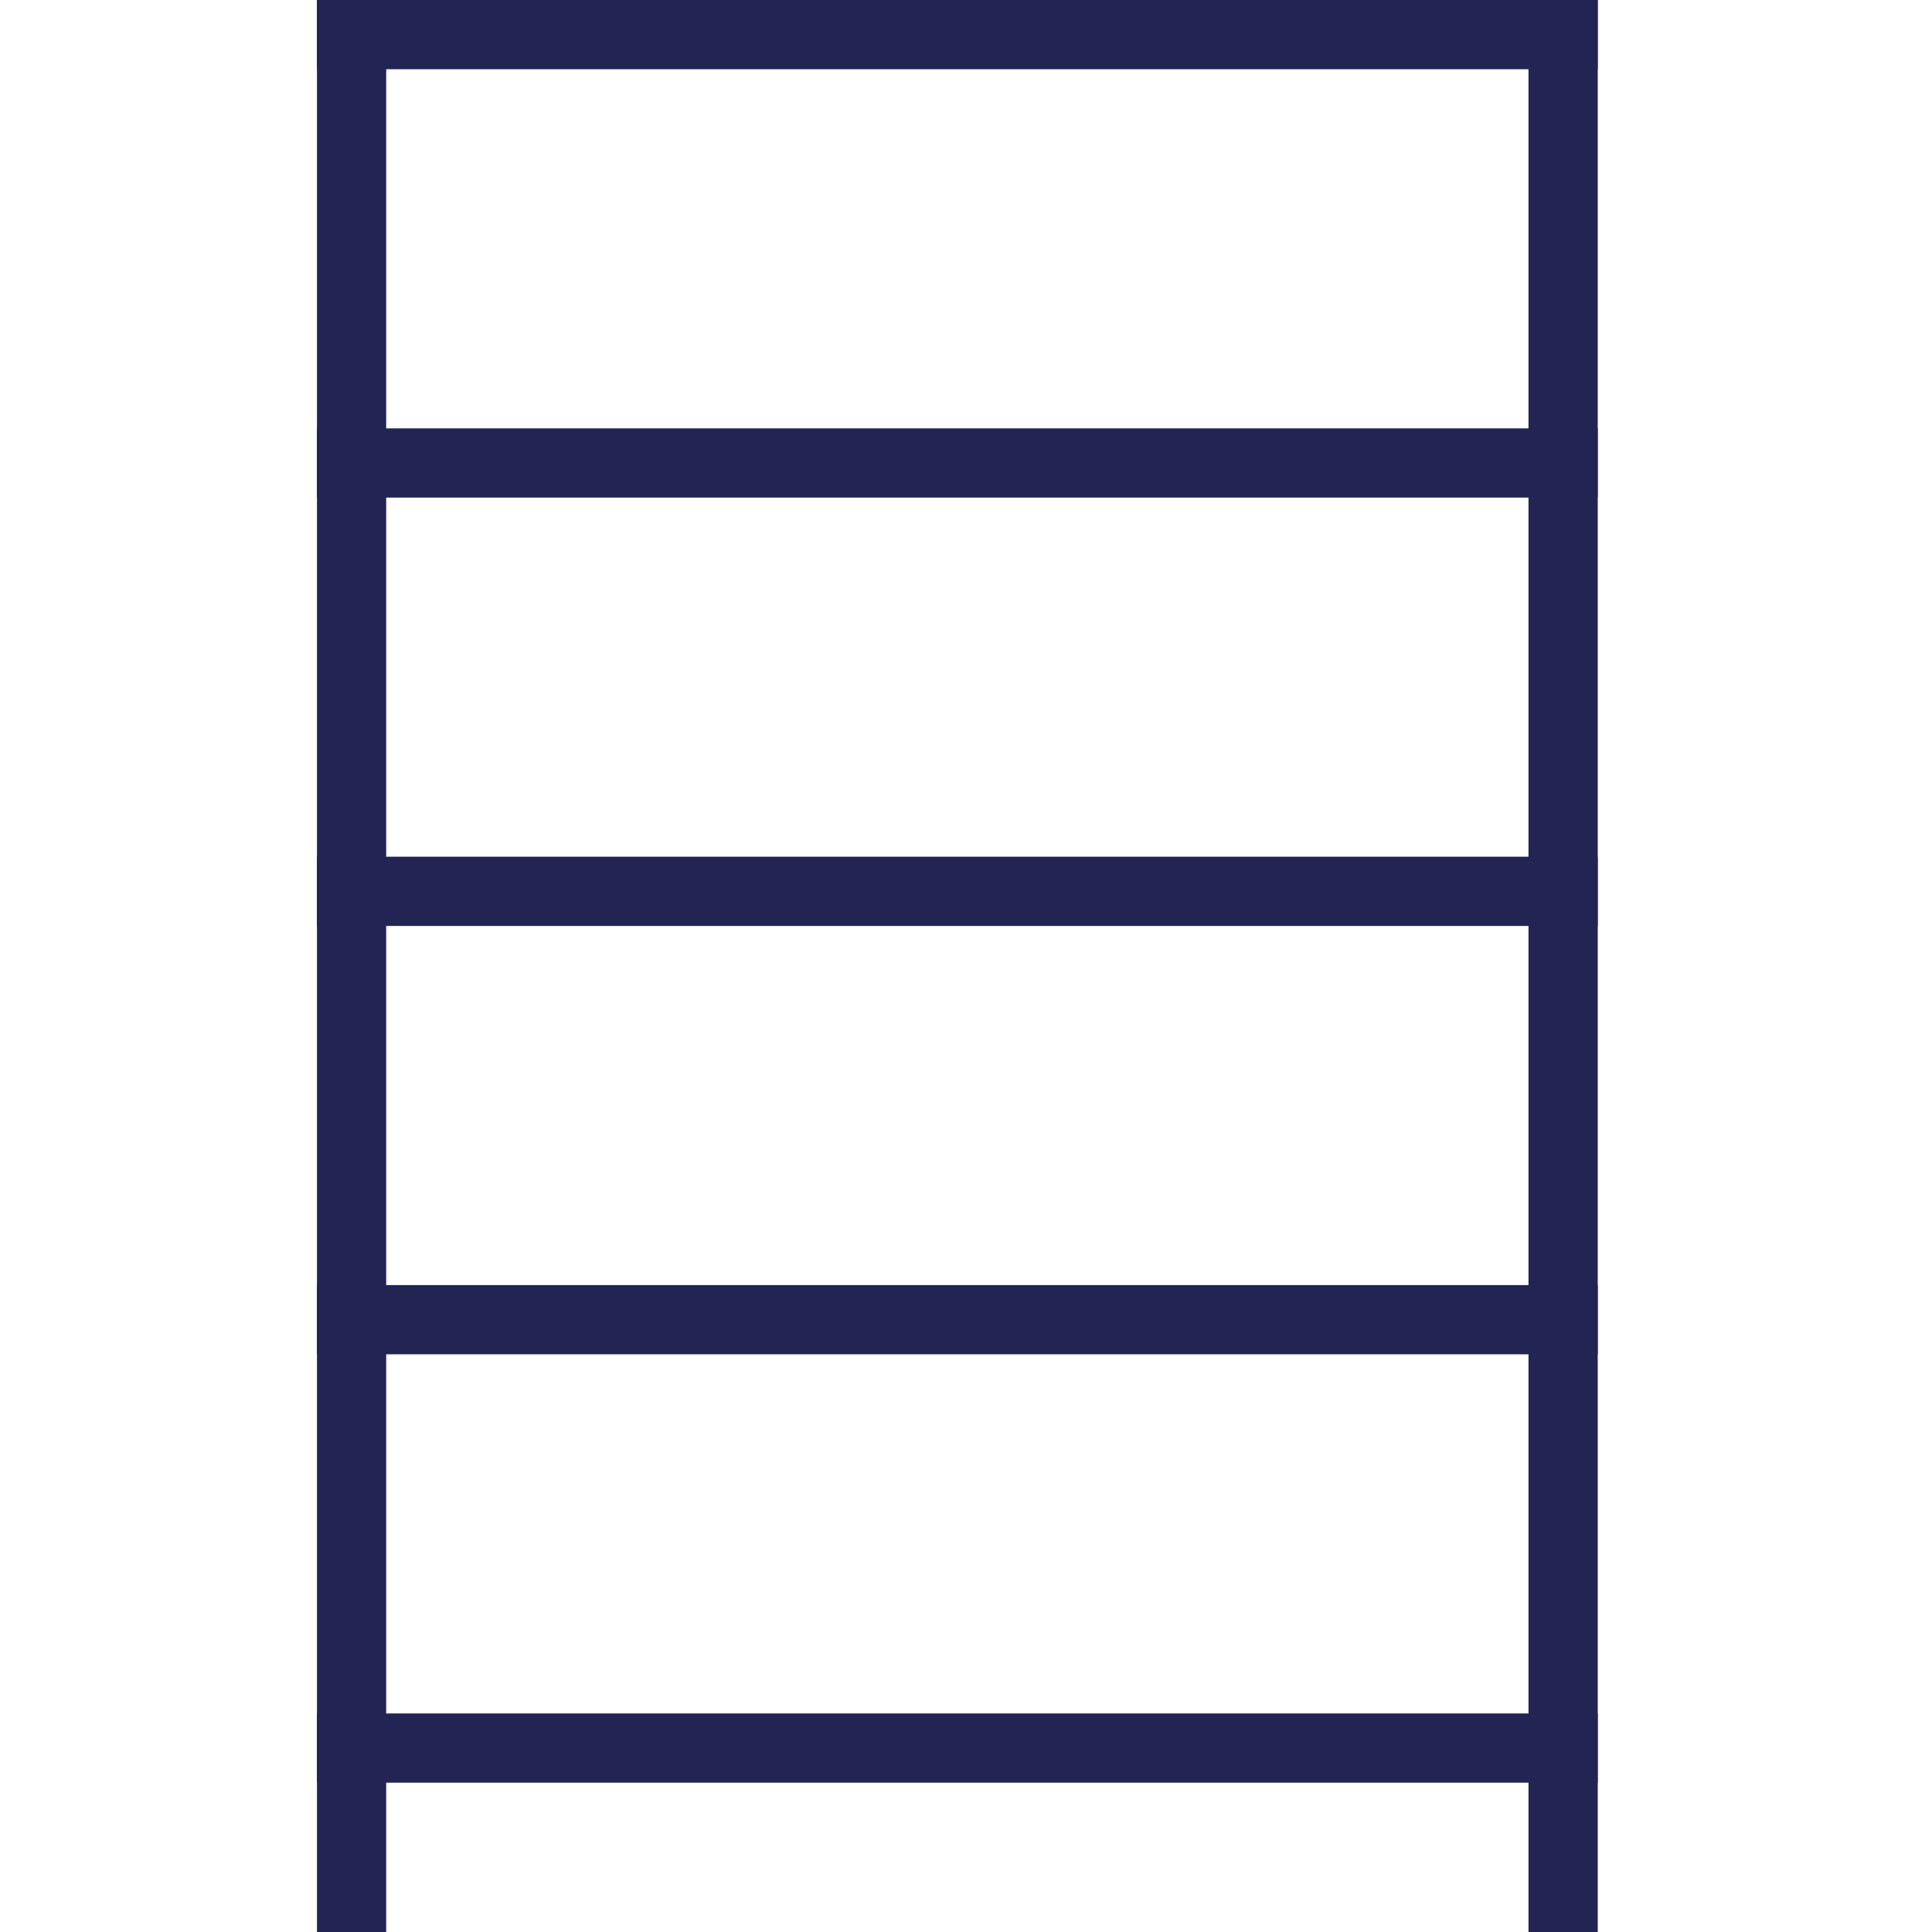 <?xml version="1.0" encoding="utf-8"?>
<!-- Generator: Adobe Illustrator 15.0.0, SVG Export Plug-In . SVG Version: 6.00 Build 0)  -->
<!DOCTYPE svg PUBLIC "-//W3C//DTD SVG 1.1//EN" "http://www.w3.org/Graphics/SVG/1.1/DTD/svg11.dtd">
<svg version="1.1" id="Calque_1" xmlns="http://www.w3.org/2000/svg" xmlns:xlink="http://www.w3.org/1999/xlink" x="0px" y="0px"
	 width="256px" height="256px" viewBox="0 0 256 256" enable-background="new 0 0 256 256" xml:space="preserve">
<g>
	<rect x="42" fill="#222454" width="9.173" height="256"/>
	<rect x="42" y="227.04" fill="#222454" width="169.709" height="9.173"/>
	<rect x="42" y="170.28" fill="#222454" width="169.709" height="9.173"/>
	<rect x="42" y="113.52" fill="#222454" width="169.709" height="9.173"/>
	<rect x="42" y="56.76" fill="#222454" width="169.709" height="9.173"/>
	<rect x="42" fill="#222454" width="169.709" height="9.173"/>
	<rect x="202.533" fill="#222454" width="9.174" height="256"/>
</g>
</svg>
